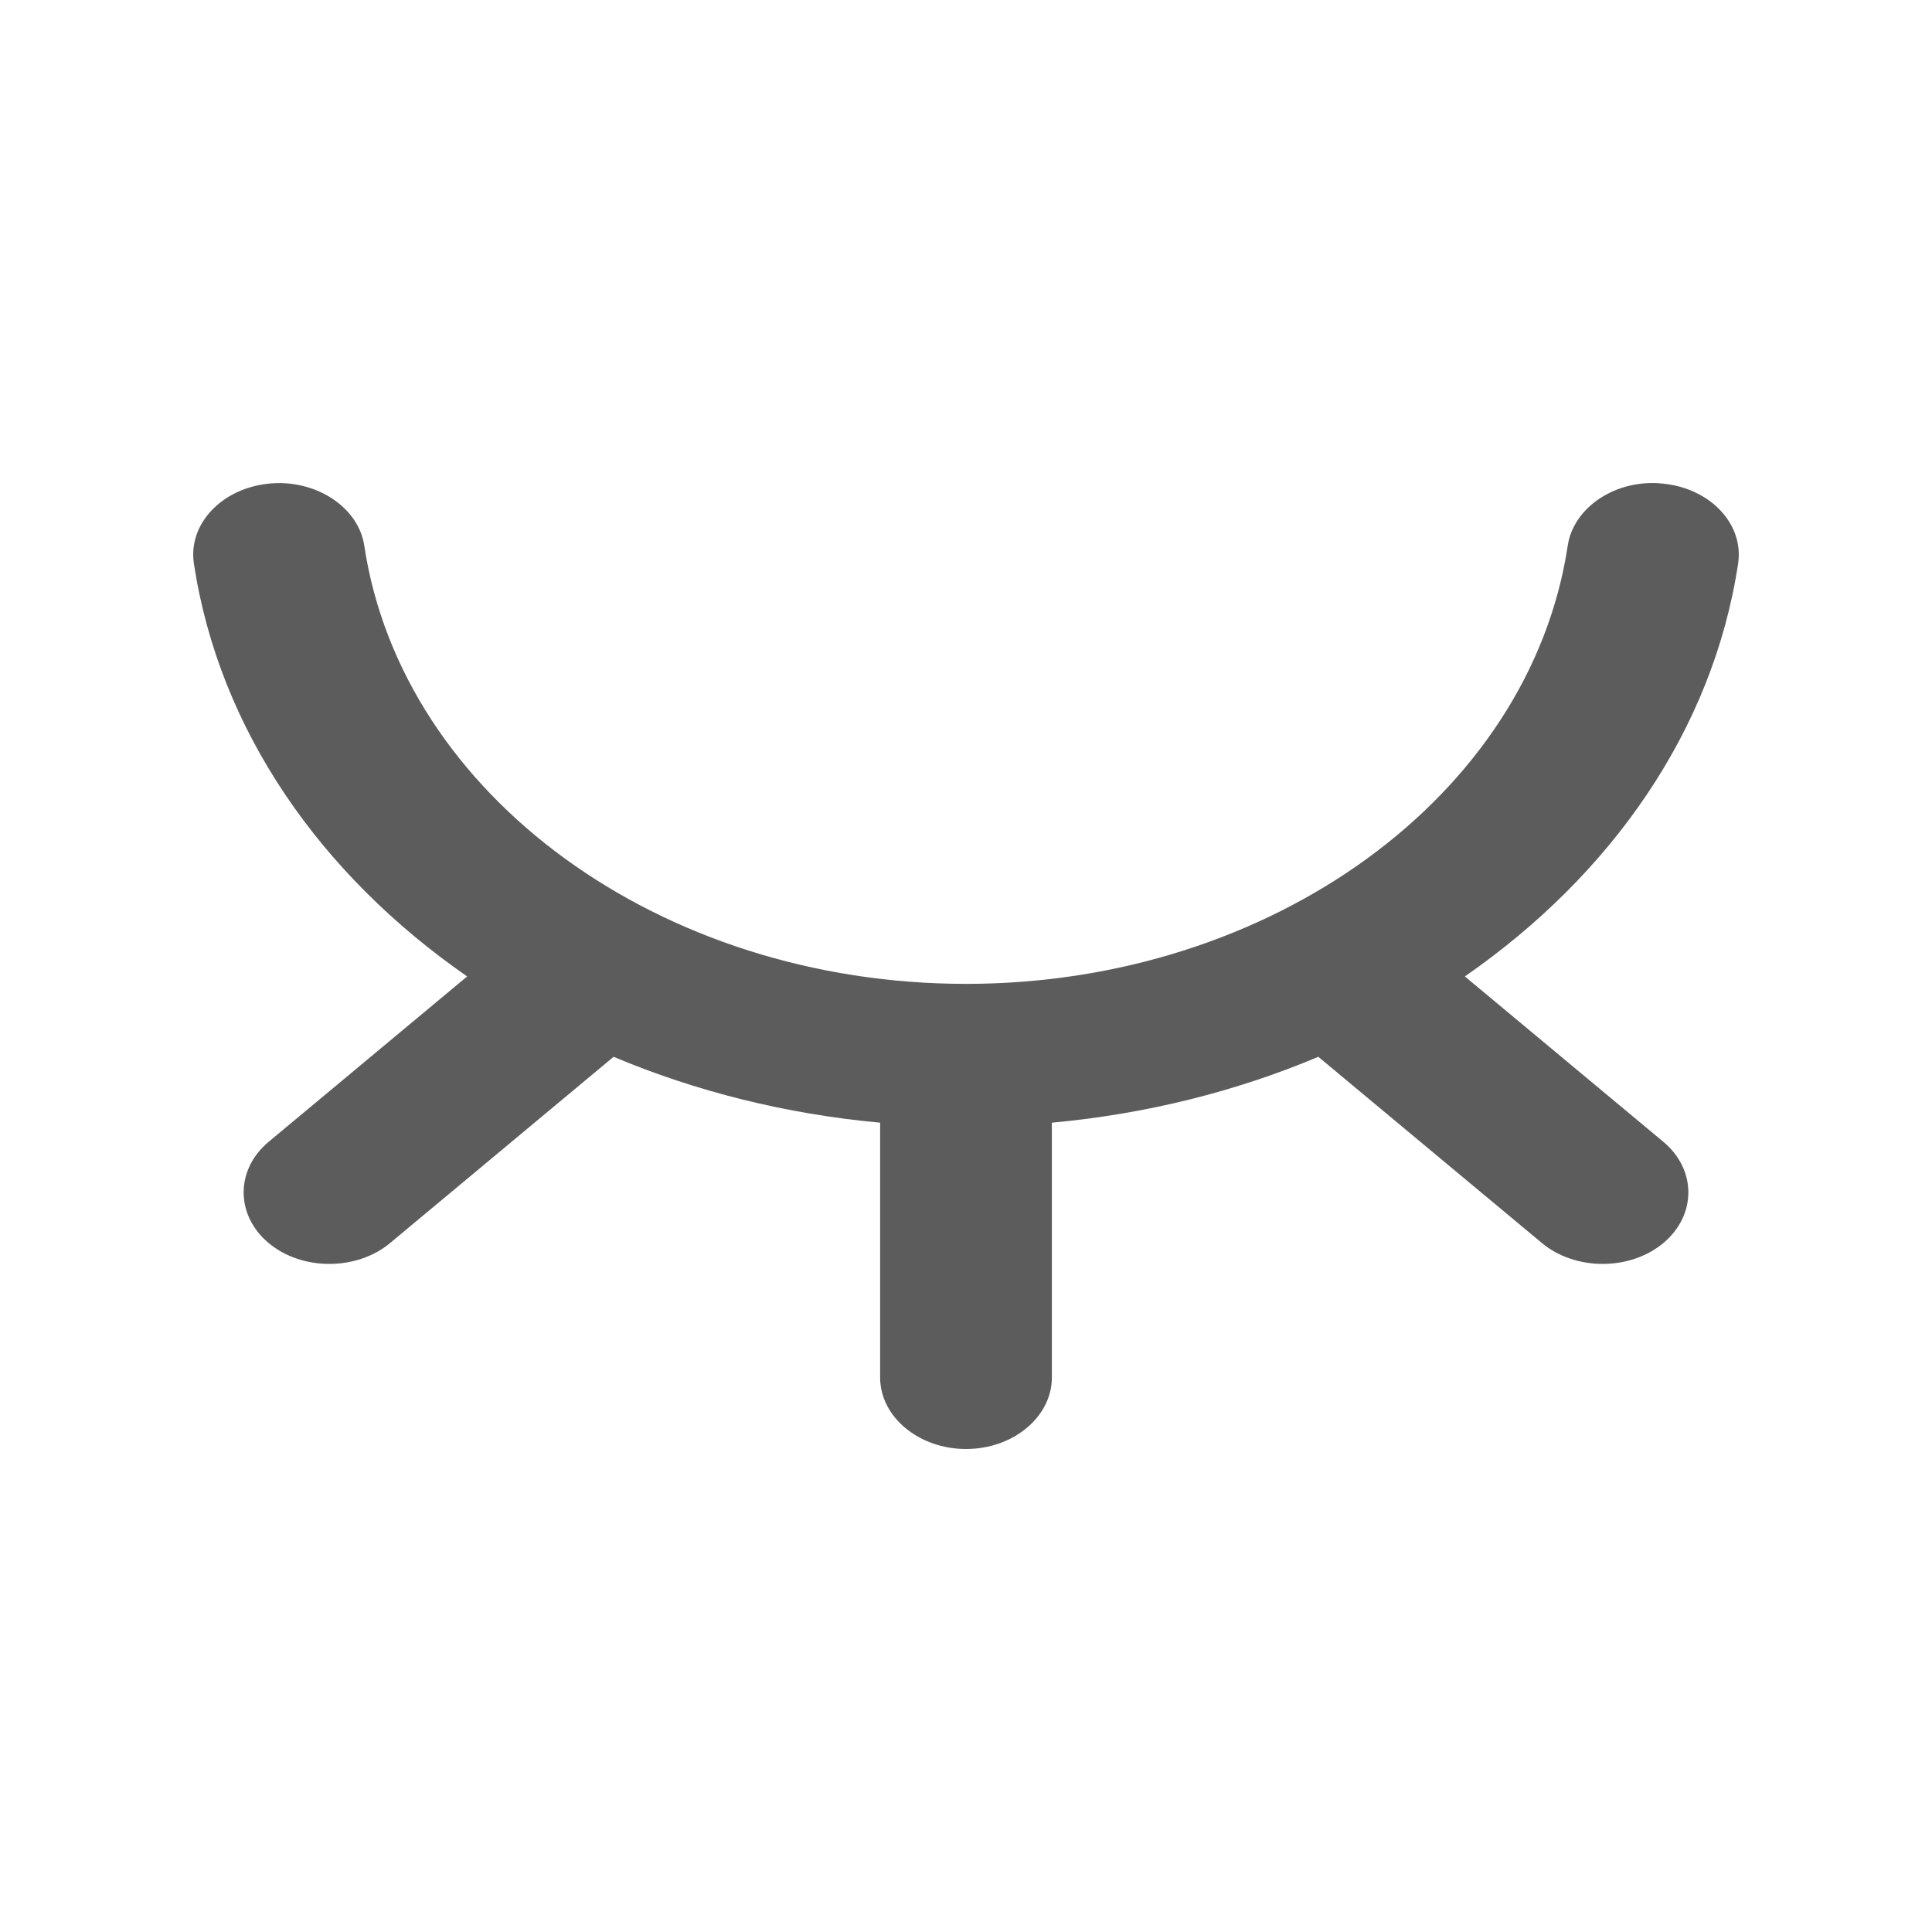 <svg width="20" height="20" viewBox="0 0 20 20" fill="none" xmlns="http://www.w3.org/2000/svg">
<path fill-rule="evenodd" clip-rule="evenodd" d="M15.164 10.108C16.679 9.058 17.733 7.558 17.993 5.833C18.054 5.428 17.709 5.058 17.221 5.007C16.741 4.952 16.29 5.243 16.229 5.649C15.839 8.235 13.161 10.185 10 10.185C6.839 10.185 4.161 8.235 3.771 5.649C3.71 5.243 3.257 4.955 2.778 5.007C2.291 5.058 1.946 5.428 2.007 5.833C2.268 7.558 3.321 9.058 4.836 10.108L2.781 11.82C2.436 12.108 2.436 12.579 2.781 12.868C3.126 13.156 3.692 13.156 4.038 12.868L6.352 10.94C7.2 11.297 8.131 11.532 9.111 11.622V14.259C9.111 14.667 9.511 15 10 15C10.489 15 10.889 14.667 10.889 14.259V11.622C11.868 11.532 12.8 11.297 13.647 10.94L15.962 12.868C16.308 13.156 16.873 13.156 17.219 12.868C17.564 12.579 17.564 12.108 17.219 11.82L15.164 10.108Z" fill="#5C5C5C"/>
</svg>
